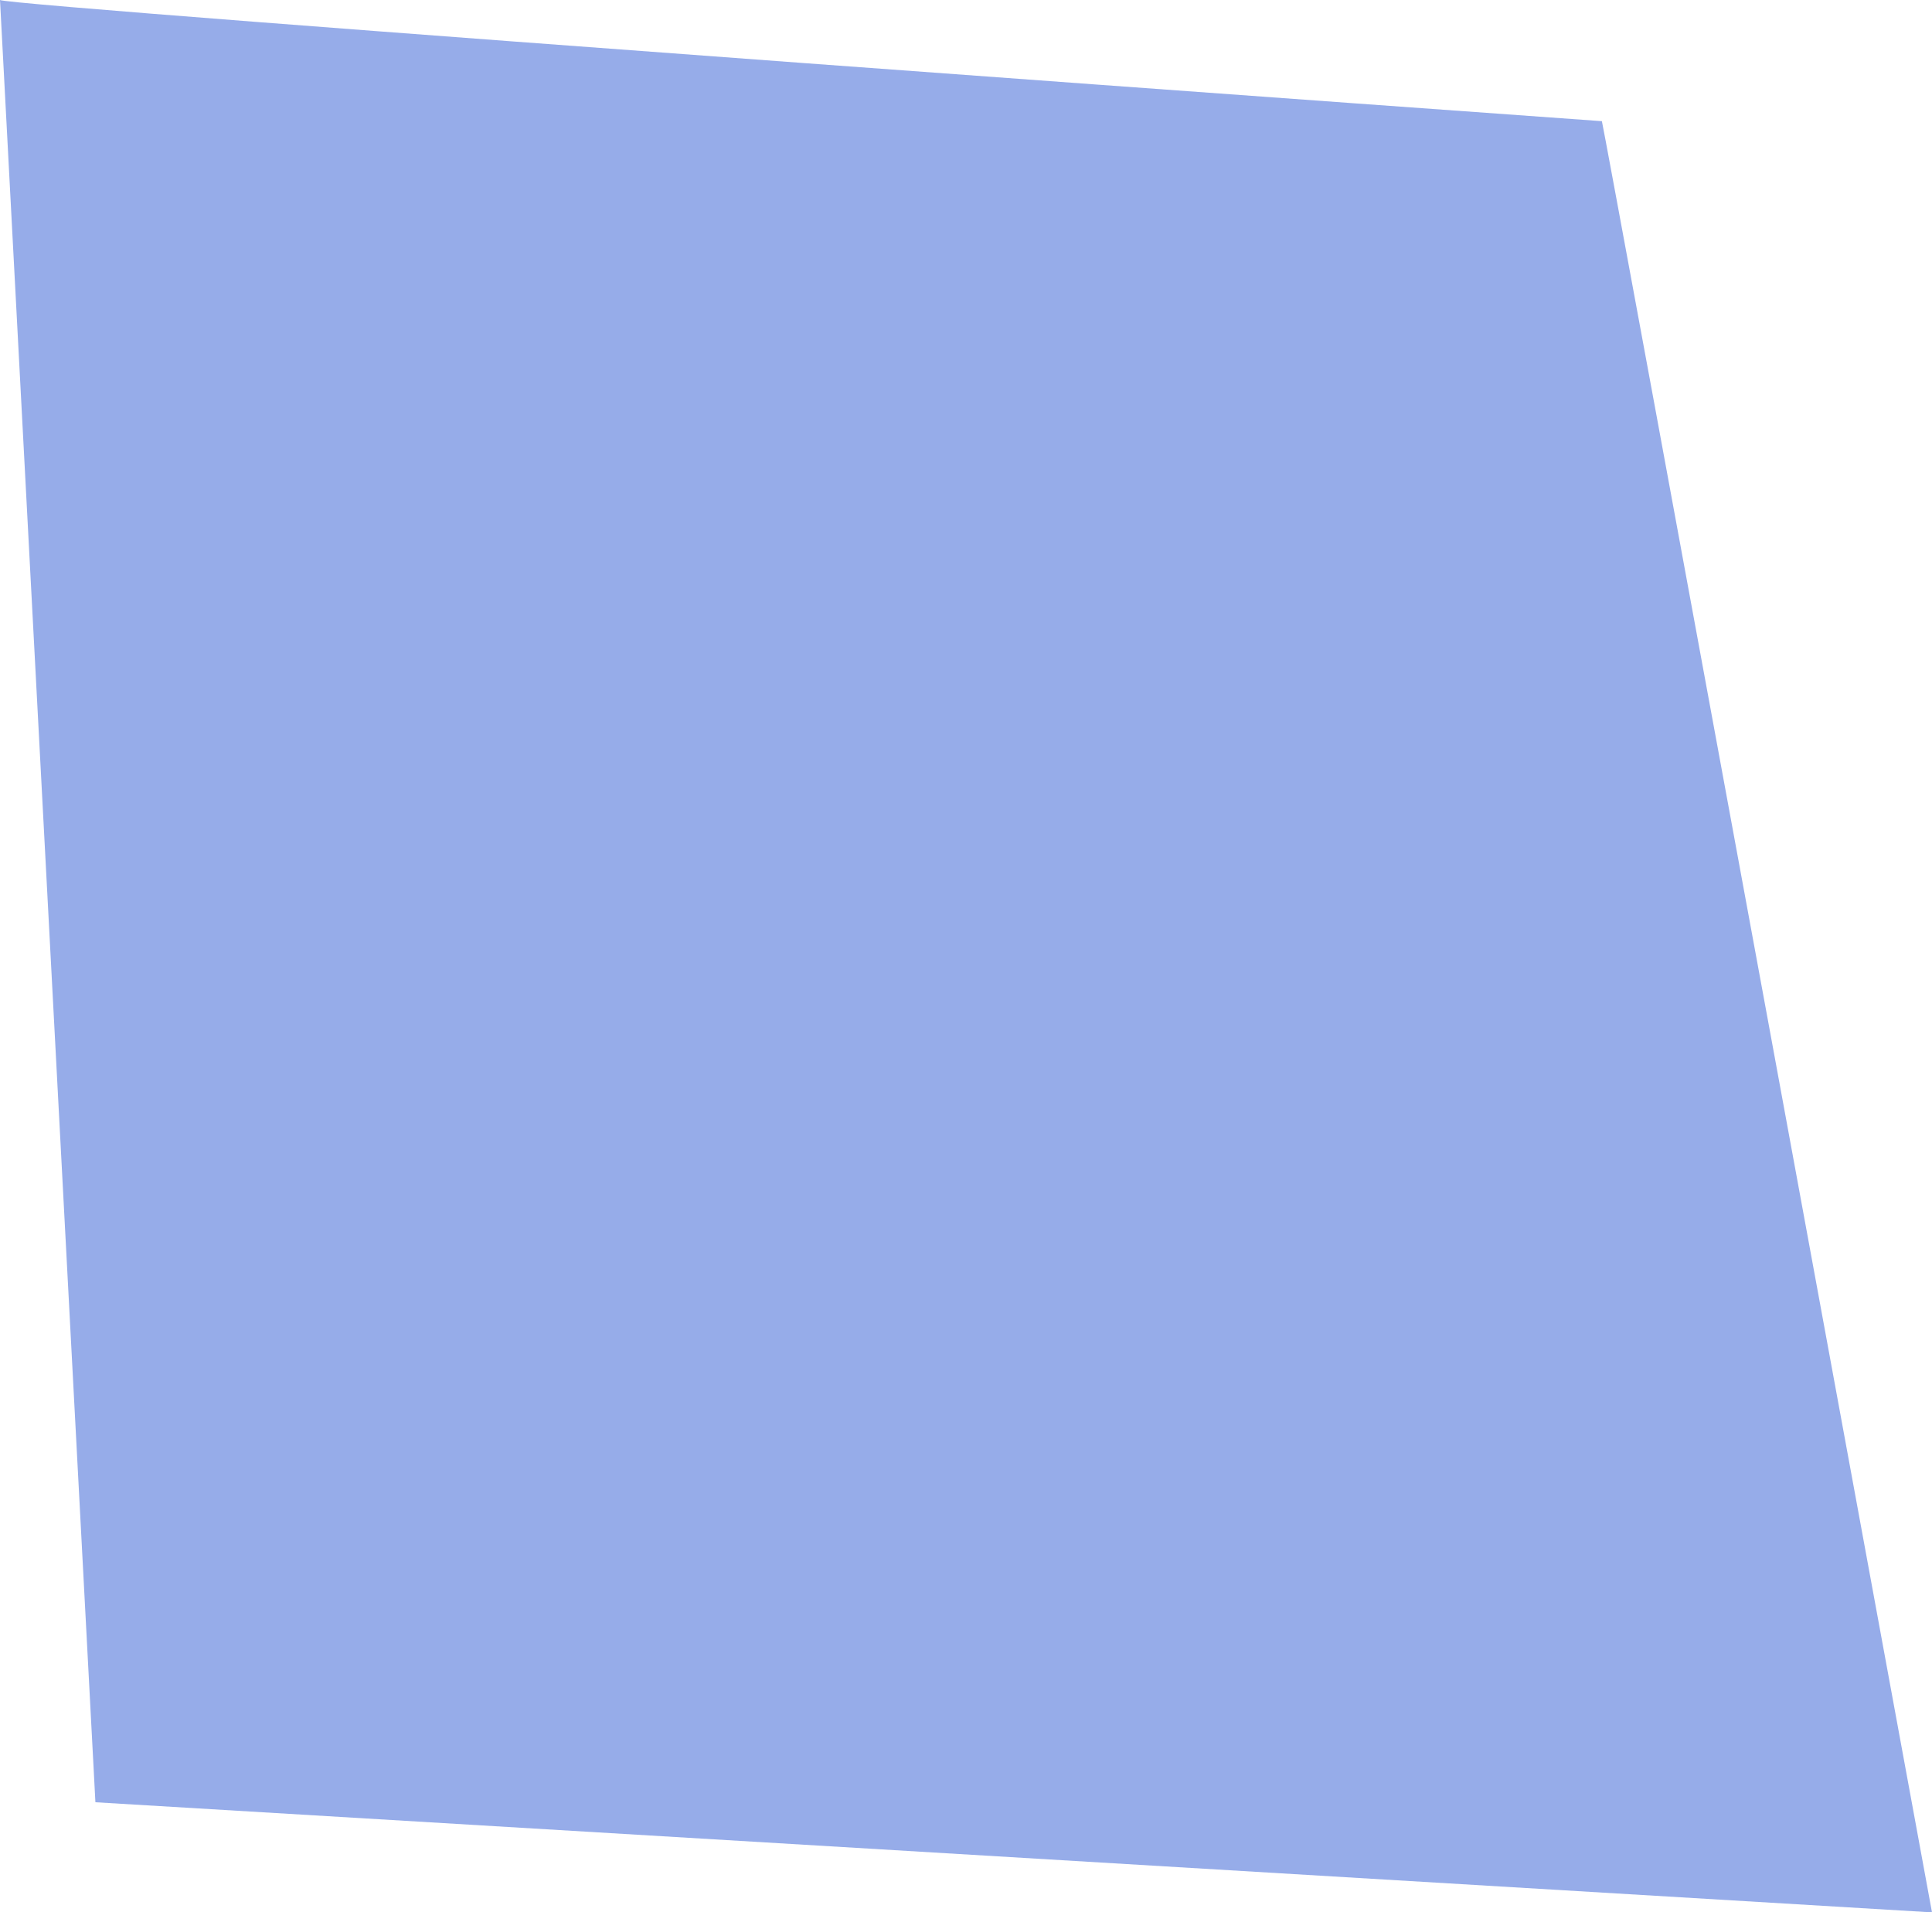 <?xml version="1.0" encoding="utf-8"?>
<svg viewBox="132.572 142.68 185.719 183.823" width="185.719" height="183.823" xmlns="http://www.w3.org/2000/svg">
<path style="fill: rgb(150, 172, 233);" d="M 132.572 142.68 L 141.744 315.918 L 318.291 326.503 C 318.291 326.503 286.644 154.328 286.559 154.328 C 286.474 154.328 133.23 143.305 132.572 142.68 Z"/>
</svg>
